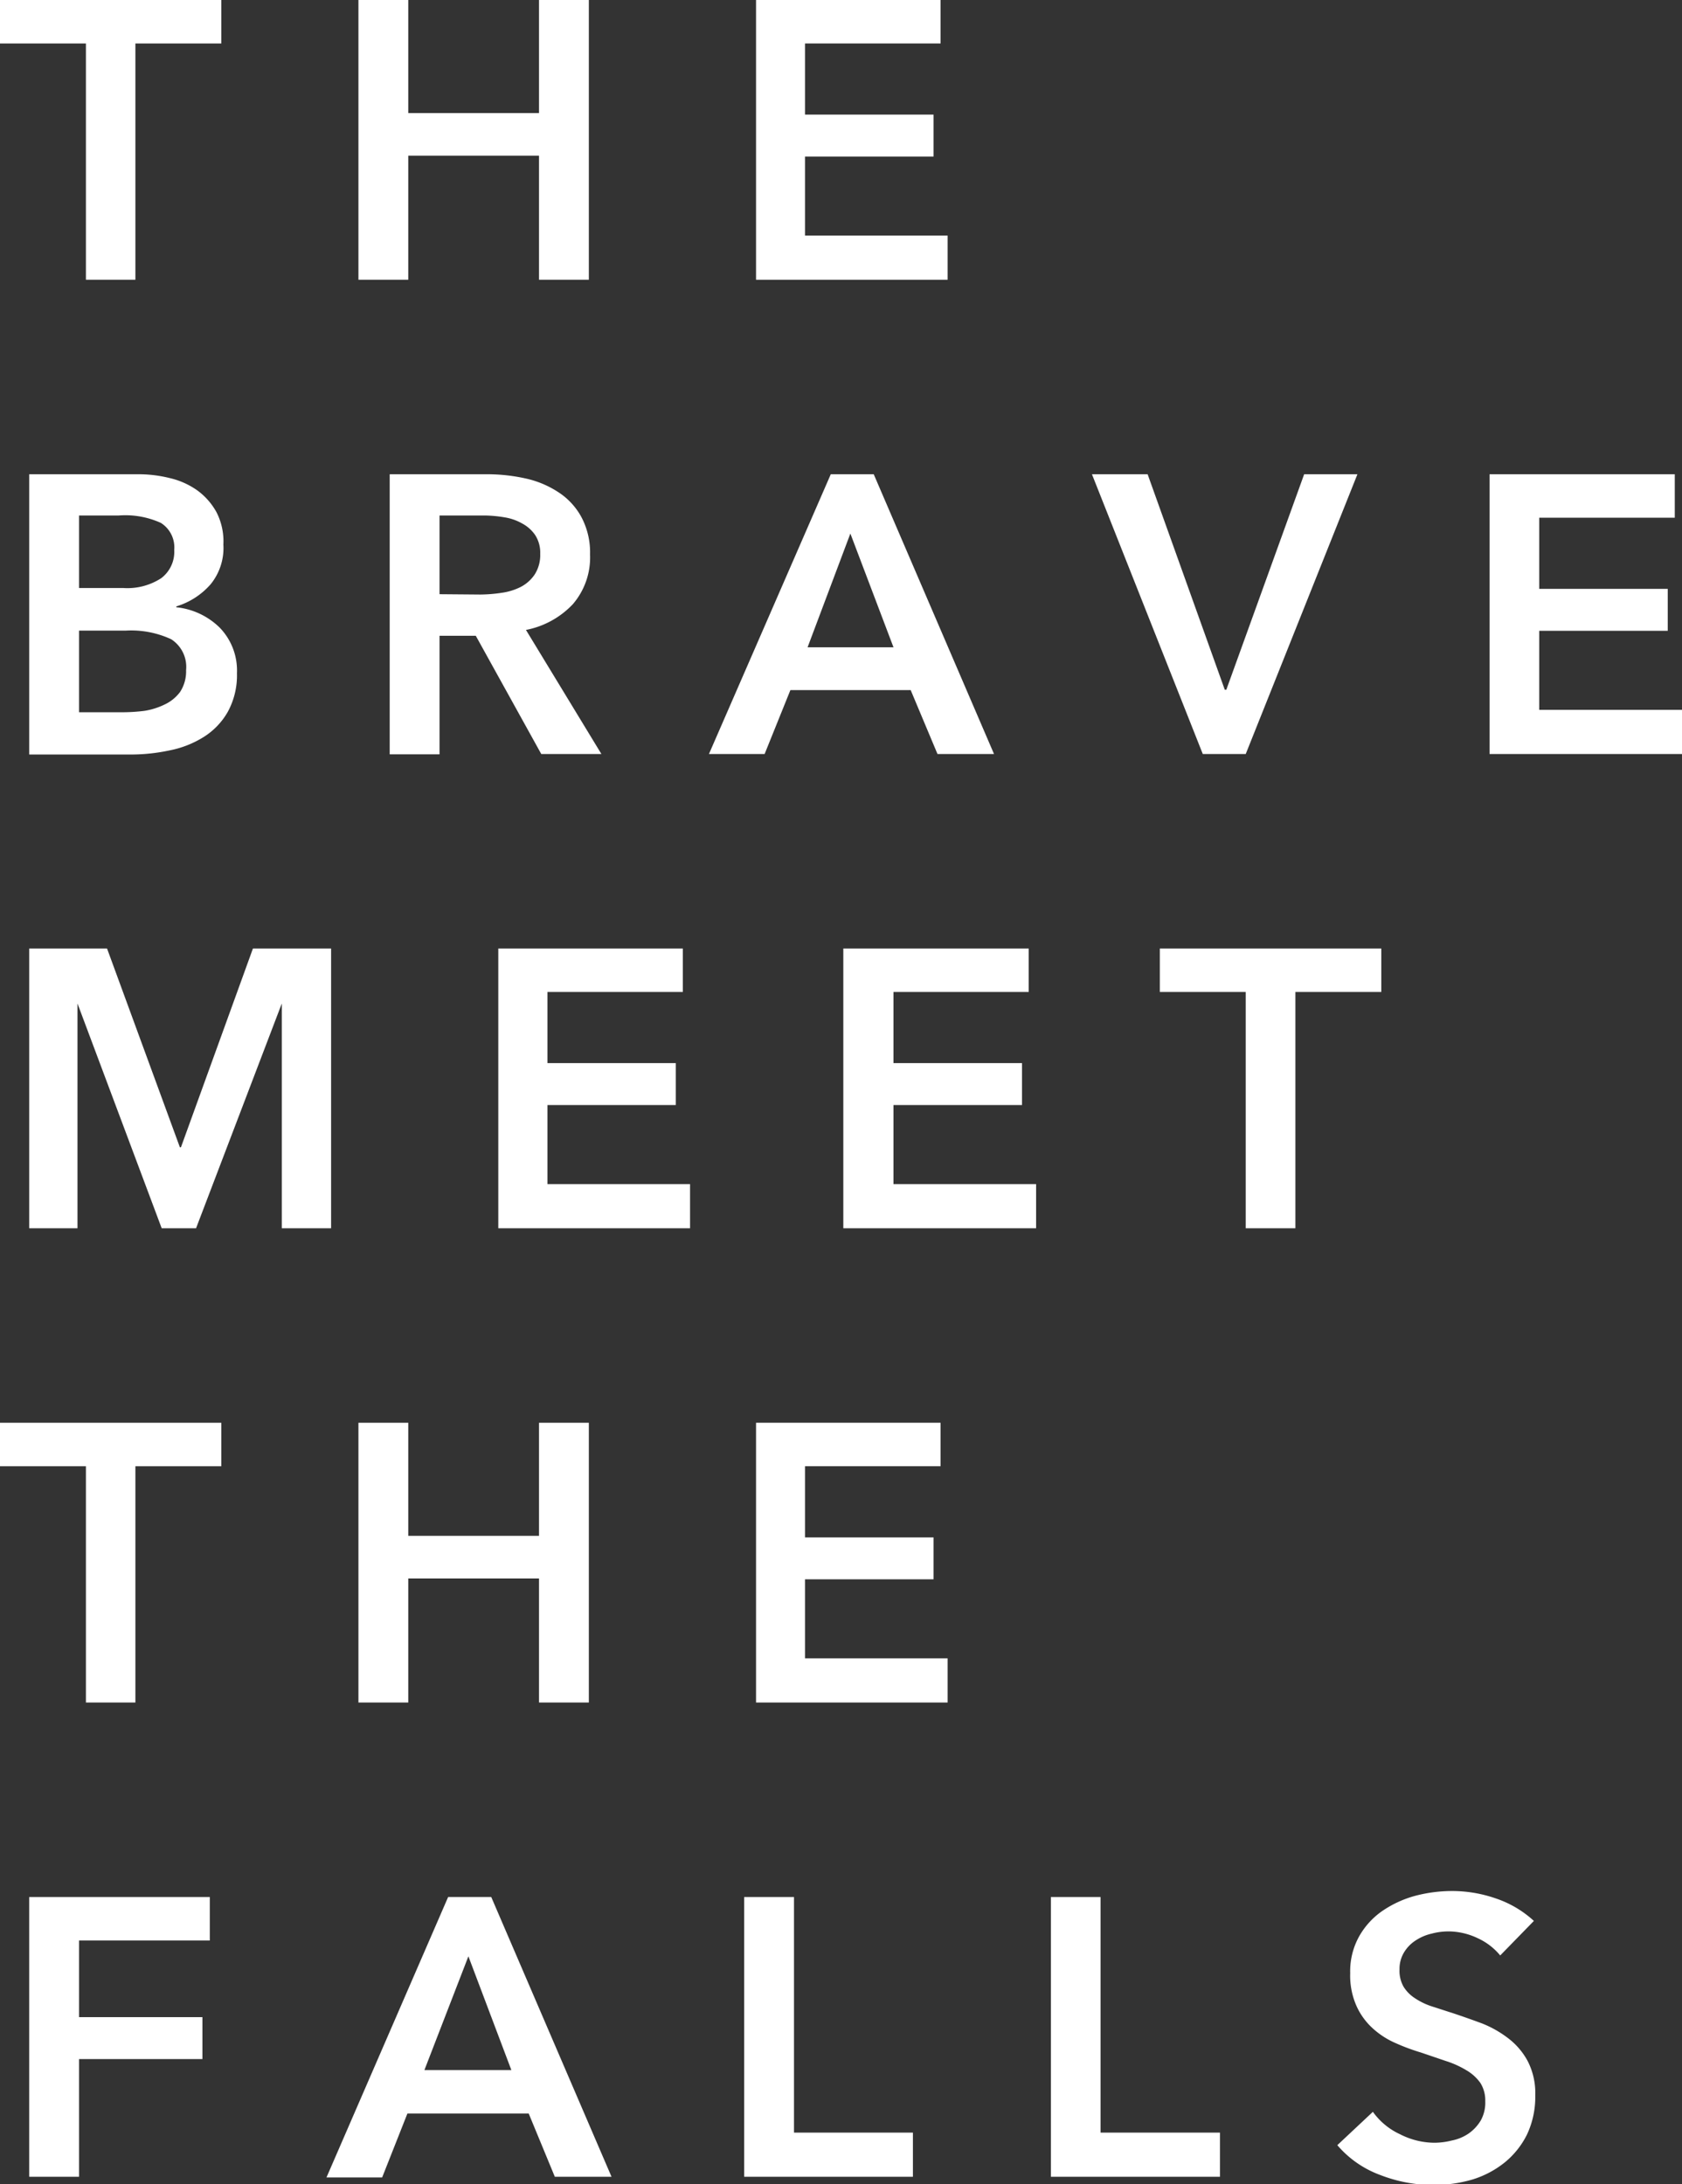 <svg xmlns="http://www.w3.org/2000/svg" viewBox="0 0 97.89 127.1"><rect x="0" y="0" width="97.89" height="127.1" fill="#333333" stroke="none"/><defs><style>.cls-1{fill:#fff;}</style></defs><title>copy1-s2</title><g id="Layer_2" data-name="Layer 2"><g id="Overlays"><path class="cls-1" d="M5,2.53H0V0H12.88V2.53h-5V16.28H5Z"/><path class="cls-1" d="M20.86,0h2.9V6.58h7.61V0h2.9V16.28h-2.9V9.06H23.76v7.22h-2.9Z"/><path class="cls-1" d="M44,0H54.74V2.53H46.85V6.67h7.48V9.11H46.85v4.6h8.3v2.57H44Z"/><path class="cls-1" d="M1.7,27.6H8.05a7.49,7.49,0,0,1,1.82.22,4.55,4.55,0,0,1,1.6.71,3.88,3.88,0,0,1,1.13,1.28A3.71,3.71,0,0,1,13,31.69,3.34,3.34,0,0,1,12.26,34a4.3,4.3,0,0,1-2,1.29v.05a4.21,4.21,0,0,1,2.53,1.19,3.58,3.58,0,0,1,1,2.65,4.42,4.42,0,0,1-.53,2.24,4.14,4.14,0,0,1-1.39,1.46,5.83,5.83,0,0,1-2,.79,10.71,10.71,0,0,1-2.26.24H1.7Zm2.9,6.62H7.18a3.61,3.61,0,0,0,2.2-.57A1.92,1.92,0,0,0,10.14,32a1.68,1.68,0,0,0-.78-1.57A5,5,0,0,0,6.92,30H4.6Zm0,7.23H7.2a10.5,10.5,0,0,0,1.2-.08A4.13,4.13,0,0,0,9.58,41a2.37,2.37,0,0,0,.9-.73A2.19,2.19,0,0,0,10.83,39a1.91,1.91,0,0,0-.87-1.8,5.53,5.53,0,0,0-2.65-.5H4.6Z"/><path class="cls-1" d="M22.68,27.6h5.66a10.29,10.29,0,0,1,2.23.24,5.69,5.69,0,0,1,1.92.8,4,4,0,0,1,1.34,1.44,4.38,4.38,0,0,1,.51,2.19,4.17,4.17,0,0,1-1,2.89,5.07,5.07,0,0,1-2.73,1.5L35,43.88h-3.5L27.69,37H25.58v6.9h-2.9Zm5.27,7a8.75,8.75,0,0,0,1.24-.1,3.51,3.51,0,0,0,1.11-.34,2.2,2.2,0,0,0,.82-.73,2.1,2.1,0,0,0,.32-1.2,1.88,1.88,0,0,0-.3-1.1,2.13,2.13,0,0,0-.76-.67,3,3,0,0,0-1-.35A7.49,7.49,0,0,0,28.2,30H25.58v4.58Z"/><path class="cls-1" d="M48.35,27.6h2.5l7,16.28H54.56L53,40.16H46L44.5,43.88H41.26ZM52,37.67l-2.51-6.62L47,37.67Z"/><path class="cls-1" d="M63.55,27.6h3.24l4.49,12.54h.09L75.9,27.6H79L72.5,43.88H70Z"/><path class="cls-1" d="M86.69,27.6H97.47v2.53H89.58v4.14h7.48v2.44H89.58v4.6h8.31v2.57H86.69Z"/><path class="cls-1" d="M1.7,55.2H6.23l4.24,11.57h.06L14.72,55.2h4.55V71.48H16.4V58.4h0L11.41,71.48h-2L4.51,58.4h0V71.48H1.7Z"/><path class="cls-1" d="M29,55.2H39.74v2.53H31.86v4.14h7.47v2.44H31.86v4.6h8.3v2.57H29Z"/><path class="cls-1" d="M49.08,55.2H59.87v2.53H52v4.14h7.48v2.44H52v4.6h8.3v2.57H49.08Z"/><path class="cls-1" d="M72.5,57.73h-5V55.2H80.39v2.53h-5V71.48H72.5Z"/><path class="cls-1" d="M5,85.33H0V82.8H12.88v2.53h-5V99.08H5Z"/><path class="cls-1" d="M20.86,82.8h2.9v6.58h7.61V82.8h2.9V99.08h-2.9V91.86H23.76v7.22h-2.9Z"/><path class="cls-1" d="M44,82.8H54.74v2.53H46.85v4.14h7.48v2.44H46.85v4.6h8.3v2.57H44Z"/><path class="cls-1" d="M1.7,110.4H12.21v2.53H4.6v4.46h7.18v2.44H4.6v6.85H1.7Z"/><path class="cls-1" d="M26.08,110.4h2.51l7,16.28H32.29L30.77,123H23.71l-1.47,3.72H19Zm3.68,10.07-2.5-6.62-2.56,6.62Z"/><path class="cls-1" d="M43.31,110.4h2.9v13.71h6.92v2.57H43.31Z"/><path class="cls-1" d="M61.16,110.4h2.89v13.71H71v2.57H61.16Z"/><path class="cls-1" d="M87.31,113.8a3.66,3.66,0,0,0-1.3-1,4,4,0,0,0-1.69-.4,3.83,3.83,0,0,0-1,.13,2.81,2.81,0,0,0-.92.39,2.13,2.13,0,0,0-.68.69,1.85,1.85,0,0,0-.27,1,1.88,1.88,0,0,0,.23,1,2.12,2.12,0,0,0,.64.66,4,4,0,0,0,1,.49l1.27.41q.78.26,1.62.57a6.27,6.27,0,0,1,1.54.86,4.12,4.12,0,0,1,1.15,1.33,4.05,4.05,0,0,1,.45,2,5.15,5.15,0,0,1-.48,2.29,4.92,4.92,0,0,1-1.29,1.62,5.64,5.64,0,0,1-1.89,1,8.1,8.1,0,0,1-2.28.32,8.57,8.57,0,0,1-3.1-.59,6,6,0,0,1-2.48-1.73l2.07-1.94a4,4,0,0,0,1.59,1.31,4.44,4.44,0,0,0,2,.49,4.23,4.23,0,0,0,1-.13,2.63,2.63,0,0,0,1-.42,2.48,2.48,0,0,0,.69-.75,2.14,2.14,0,0,0,.26-1.12,1.9,1.9,0,0,0-.29-1.07,2.61,2.61,0,0,0-.81-.73,5.56,5.56,0,0,0-1.2-.54l-1.44-.49a12,12,0,0,1-1.48-.55,4.81,4.81,0,0,1-1.32-.85,3.94,3.94,0,0,1-.95-1.3,4.35,4.35,0,0,1-.37-1.92,4.16,4.16,0,0,1,.52-2.14,4.46,4.46,0,0,1,1.35-1.48,6.31,6.31,0,0,1,1.91-.88,8.47,8.47,0,0,1,2.18-.28,7.75,7.75,0,0,1,2.51.43,6.19,6.19,0,0,1,2.22,1.31Z"/></g></g></svg>